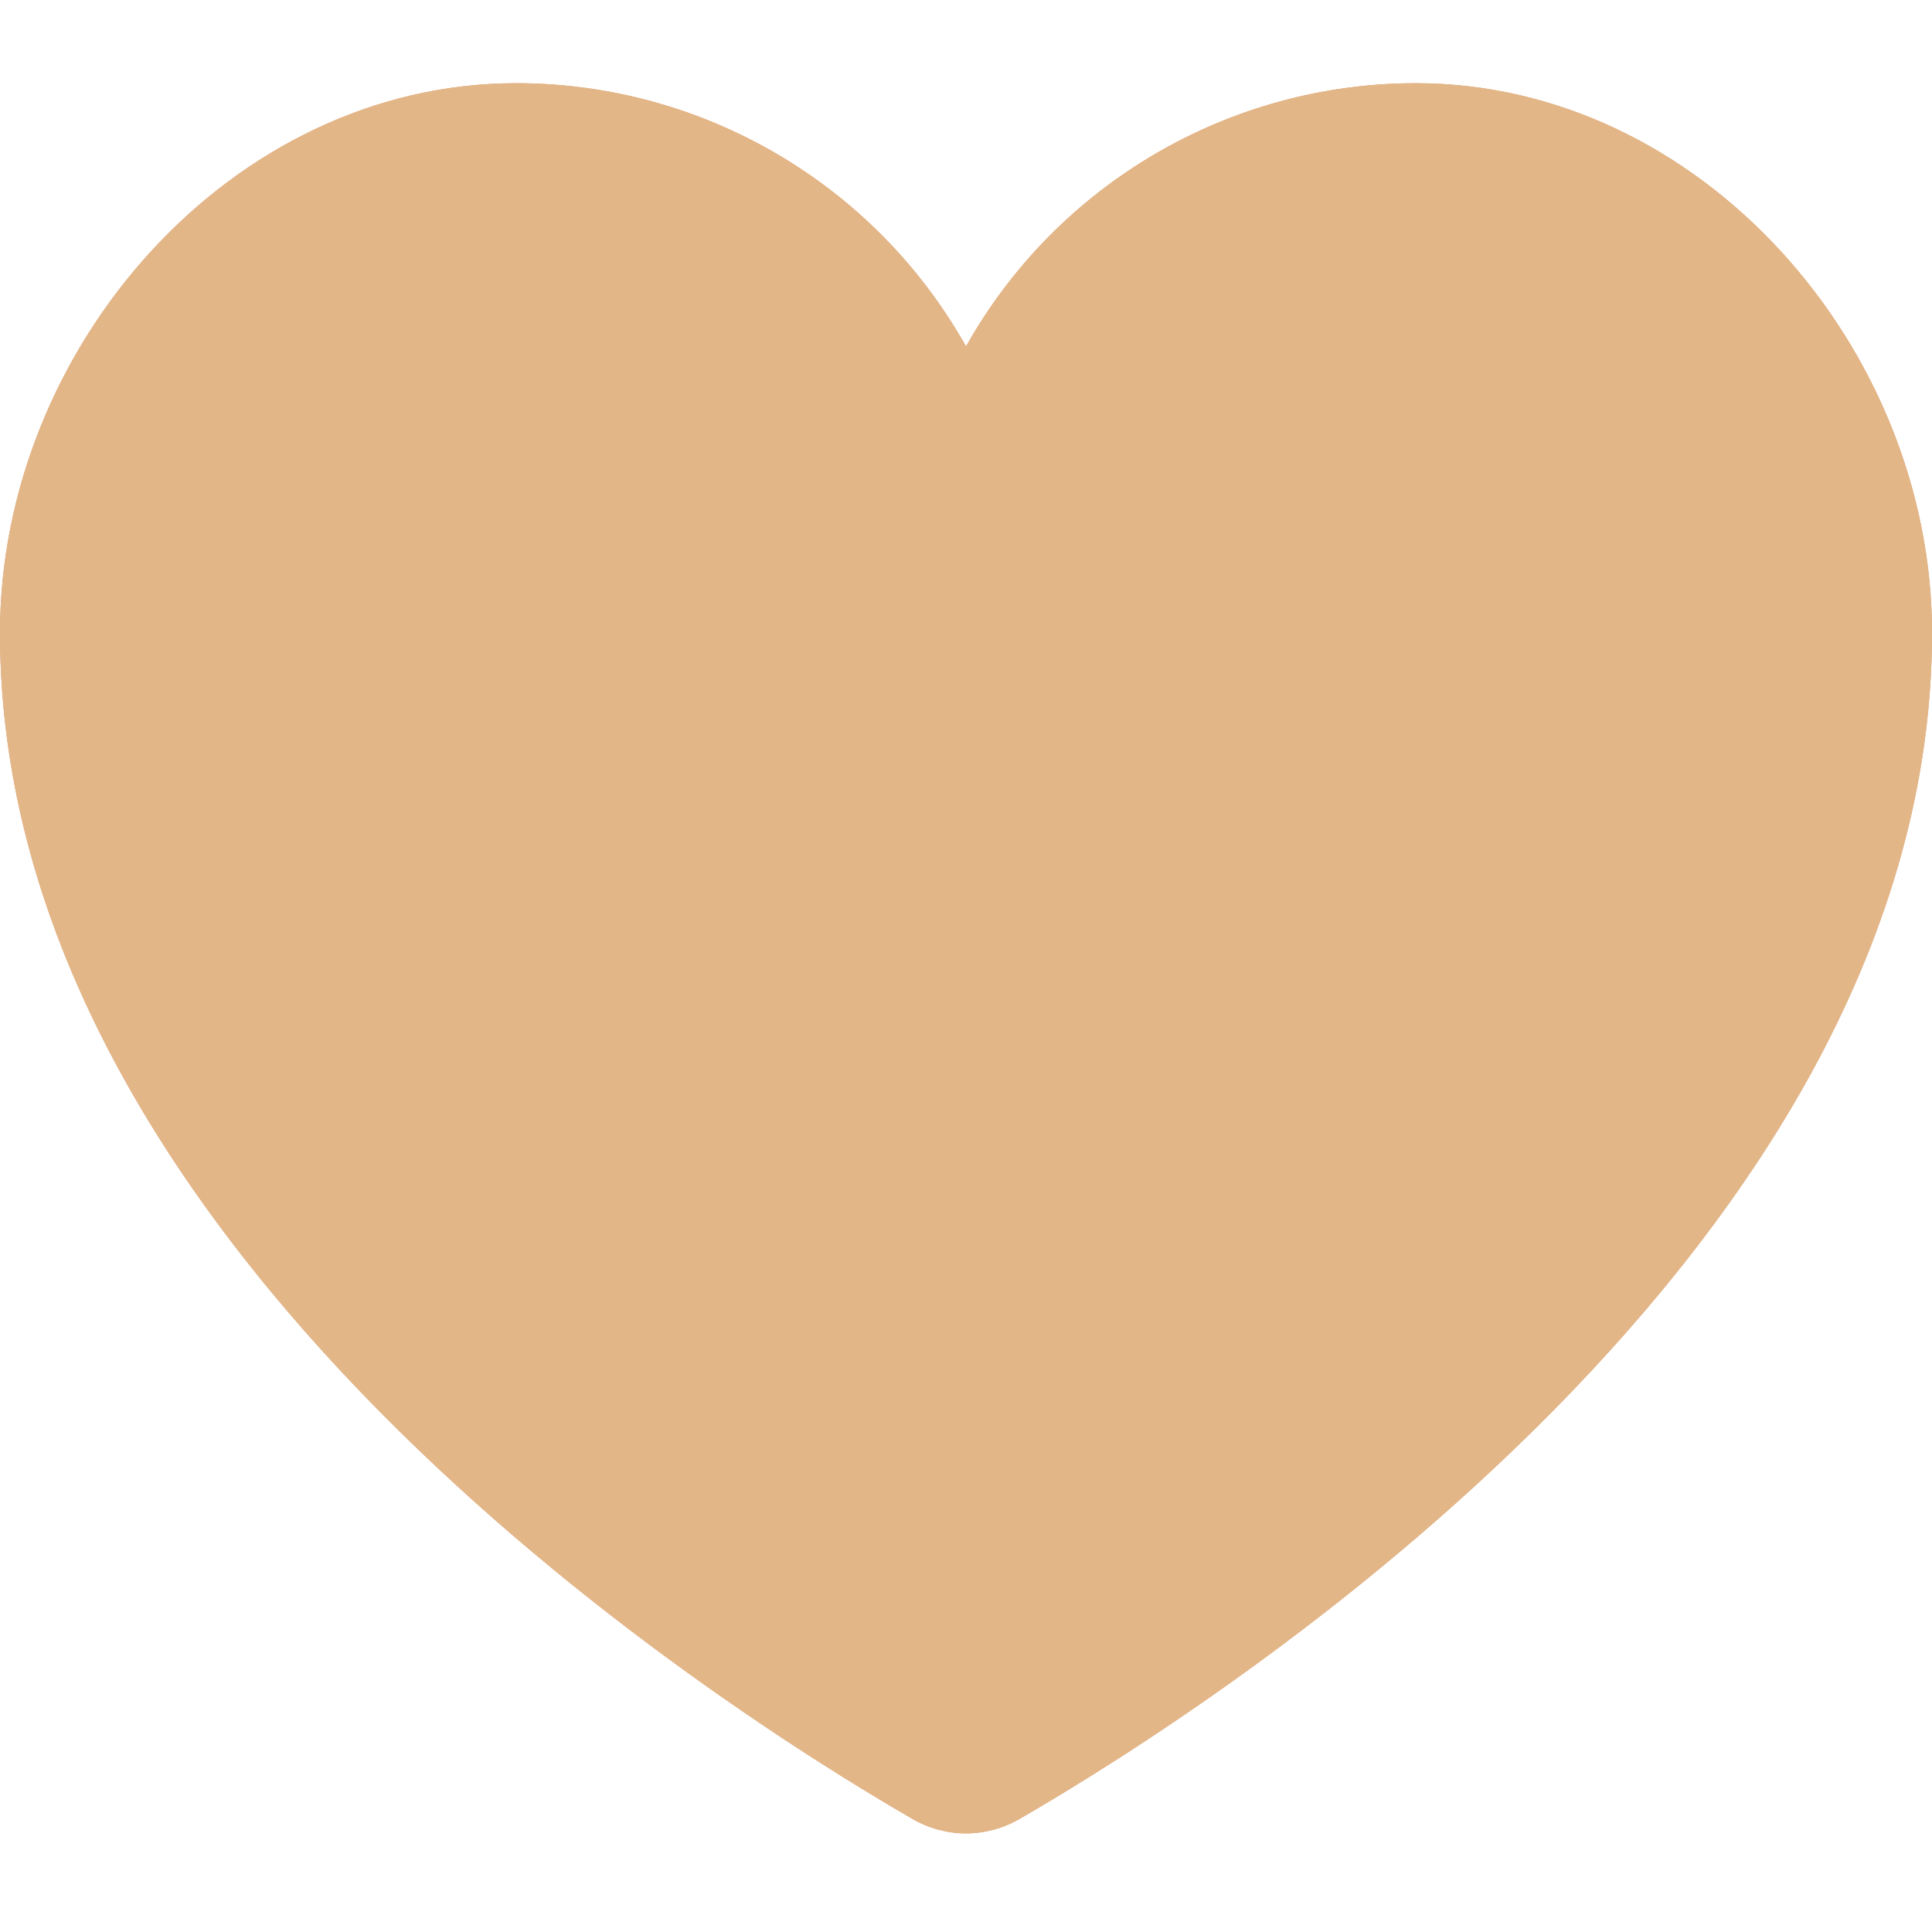 <svg width="16" height="16" viewBox="0 0 16 16" fill="none" xmlns="http://www.w3.org/2000/svg">
<g clip-path="url(#clip0_22_1097)">
<path d="M11.724 0.689C10.18 0.69 8.756 1.523 8 2.869C7.244 1.523 5.82 0.69 4.276 0.689C1.914 0.689 0 2.88 0 5.241C0 10.32 5.867 14.085 7.552 15.061C7.833 15.224 8.167 15.224 8.448 15.061C10.133 14.085 16 10.32 16 5.241C16 2.88 14.085 0.689 11.724 0.689Z" fill="#D89972"/>
<path d="M11.724 0.689C10.18 0.69 8.756 1.523 8 2.869C7.244 1.523 5.82 0.69 4.276 0.689C1.914 0.689 0 2.88 0 5.241C0 10.32 5.867 14.085 7.552 15.061C7.833 15.224 8.167 15.224 8.448 15.061C10.133 14.085 16 10.32 16 5.241C16 2.88 14.085 0.689 11.724 0.689Z" fill="#E3B687"/>
</g>
<defs>
<clipPath id="clip0_22_1097">
<rect width="16" height="16" fill="white"/>
</clipPath>
</defs>
</svg>
